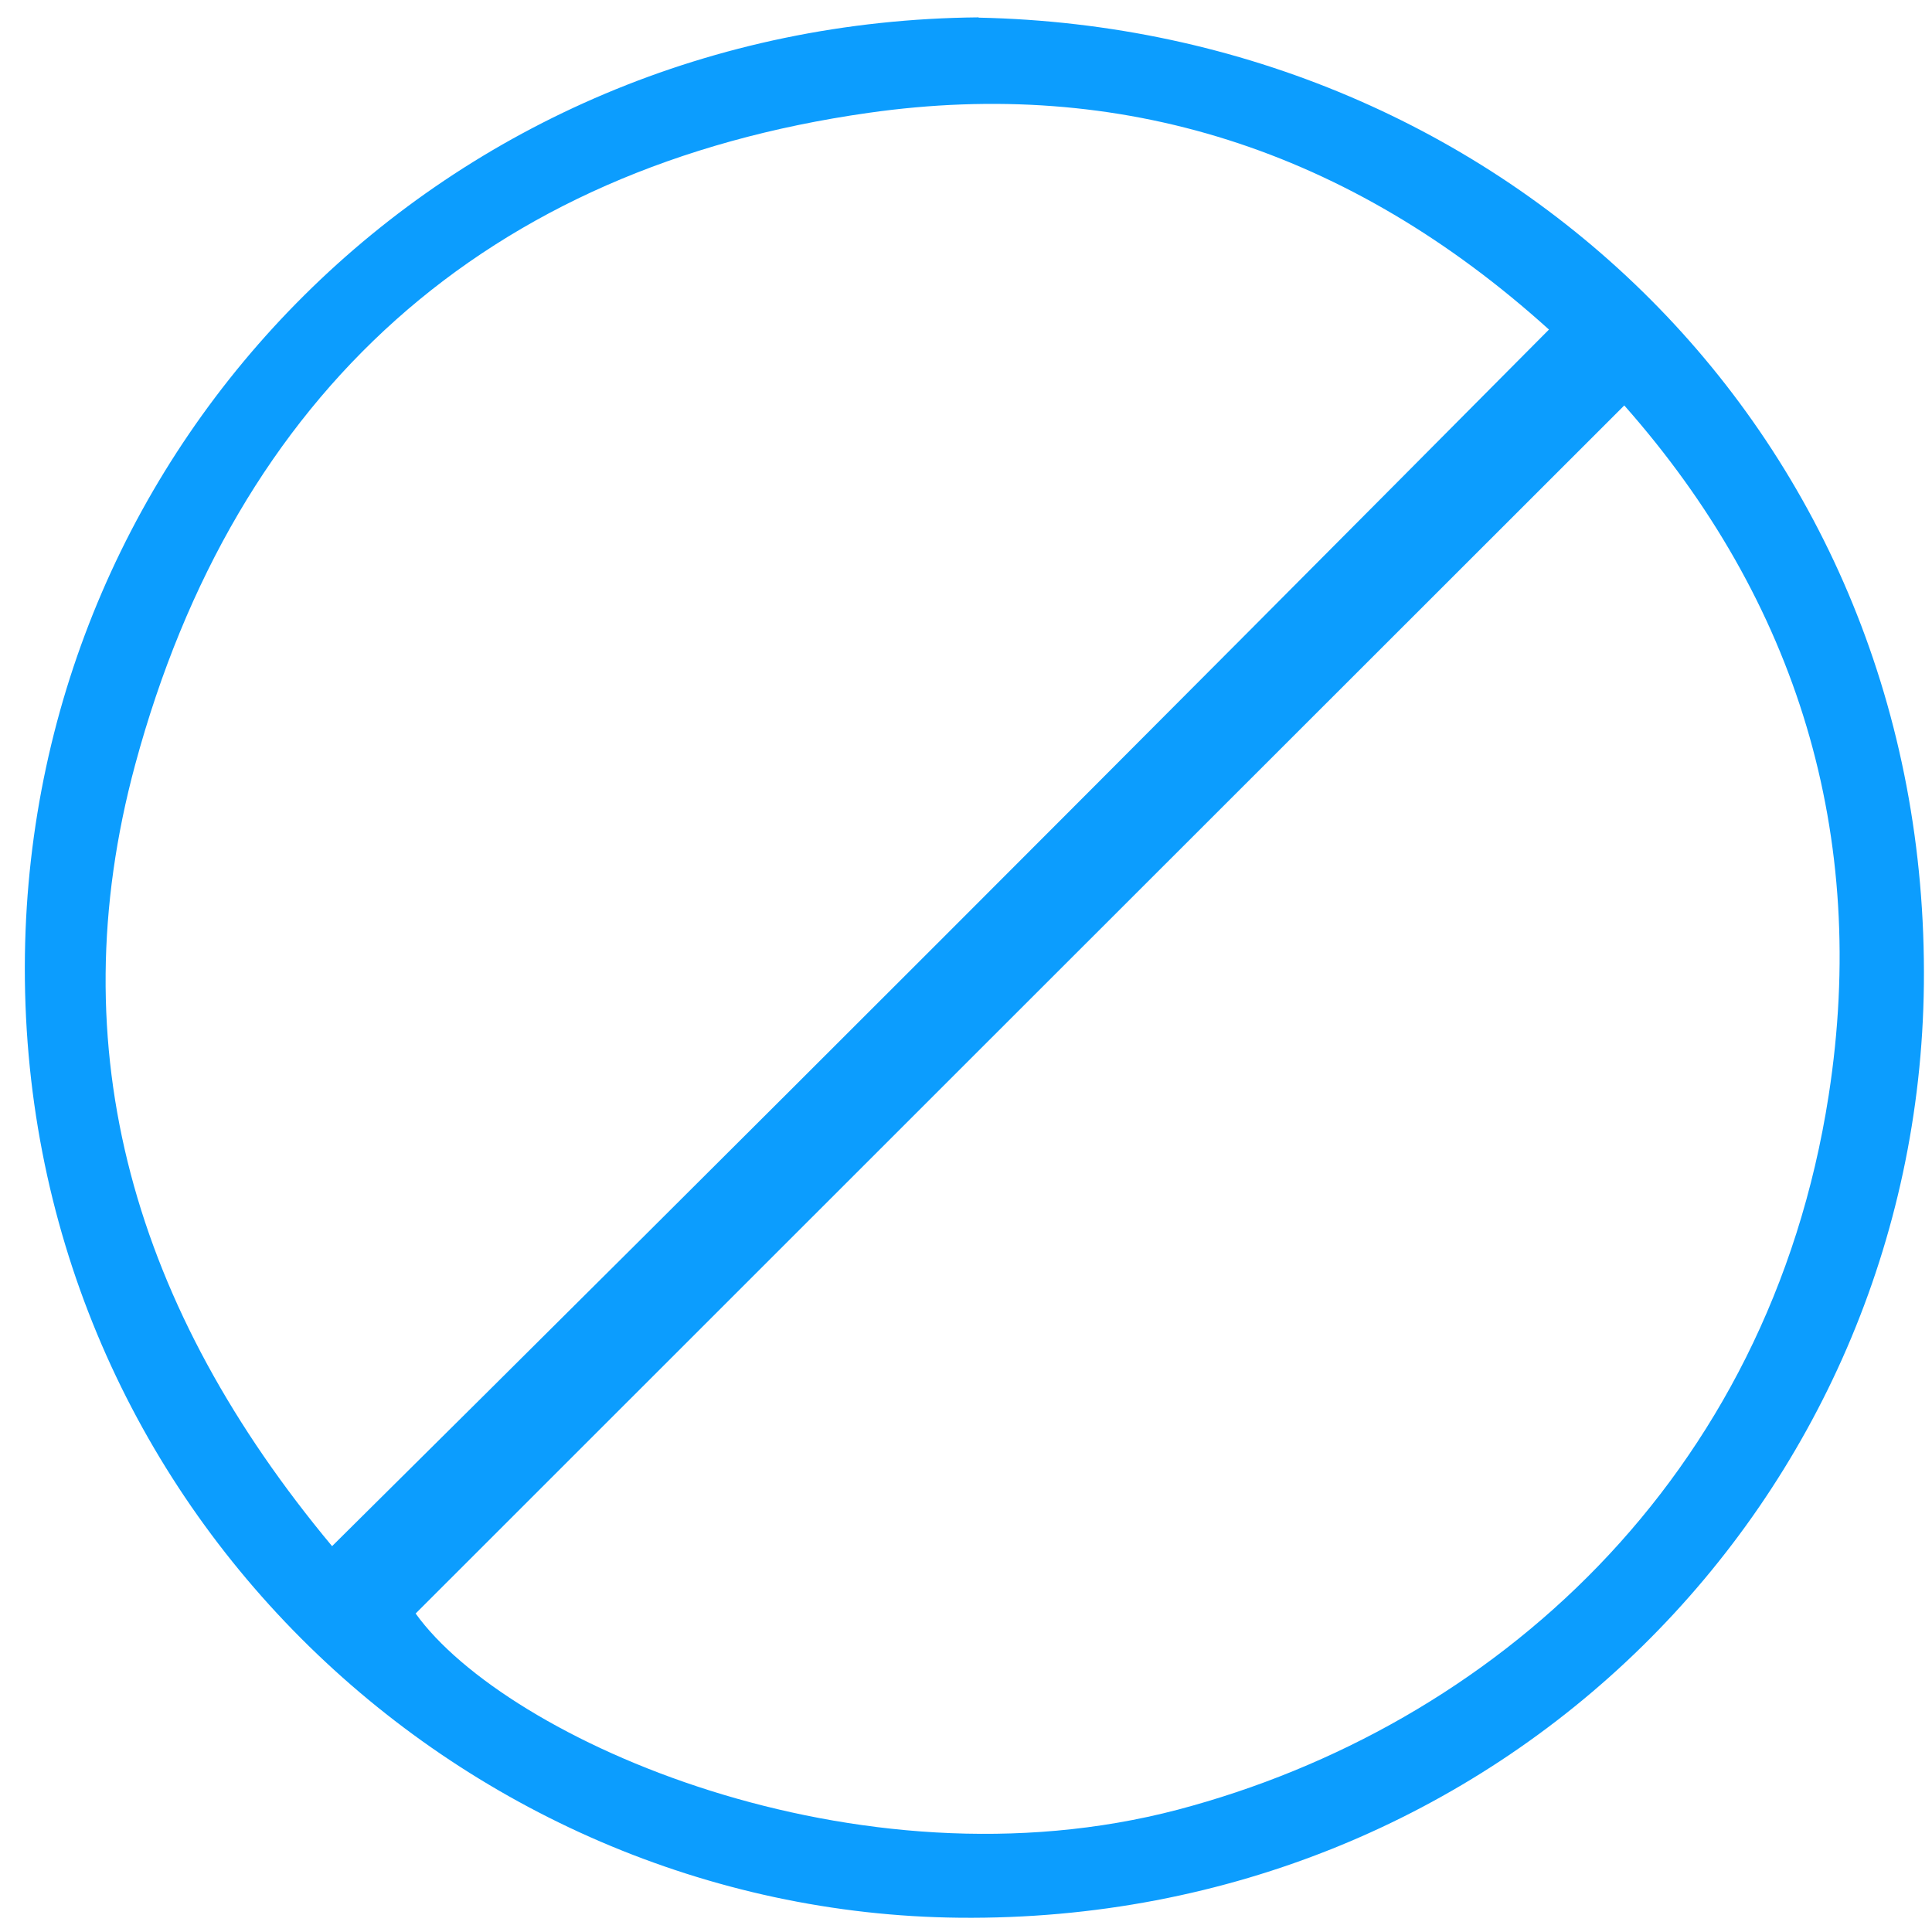 <svg width="69" height="69" viewBox="0 0 69 69" fill="none" xmlns="http://www.w3.org/2000/svg">
<g clip-path="url(#clip0_17_879)">
<path d="M34.95 0.63C53.75 1.02 68.92 15.6 68.71 35.16C68.51 53.52 53.6 68.69 34.26 68.49C16.33 68.31 0.62 53.52 0.89 34.1C1.15 15.76 15.88 0.79 34.95 0.62V0.63ZM55.32 11.77C48.17 5.31 40.01 2.75 31.02 4.03C17.34 5.97 8.42 14.04 4.83 27.3C2.07 37.51 4.81 46.76 11.86 55.22C26.47 40.74 40.79 26.4 55.32 11.77ZM14.84 57.62C18.08 62.14 30.59 67.65 42.07 64.63C53.28 61.67 63.18 52.85 65.31 39.12C66.75 29.84 64.19 21.47 58.01 14.48C43.5 28.98 29.24 43.23 14.84 57.63V57.62Z" fill="#0C9DFE"/>
</g>
<defs>
<clipPath id="clip0_17_879">
<rect width="69" height="69" fill="white"/>
</clipPath>
</defs>
</svg>
